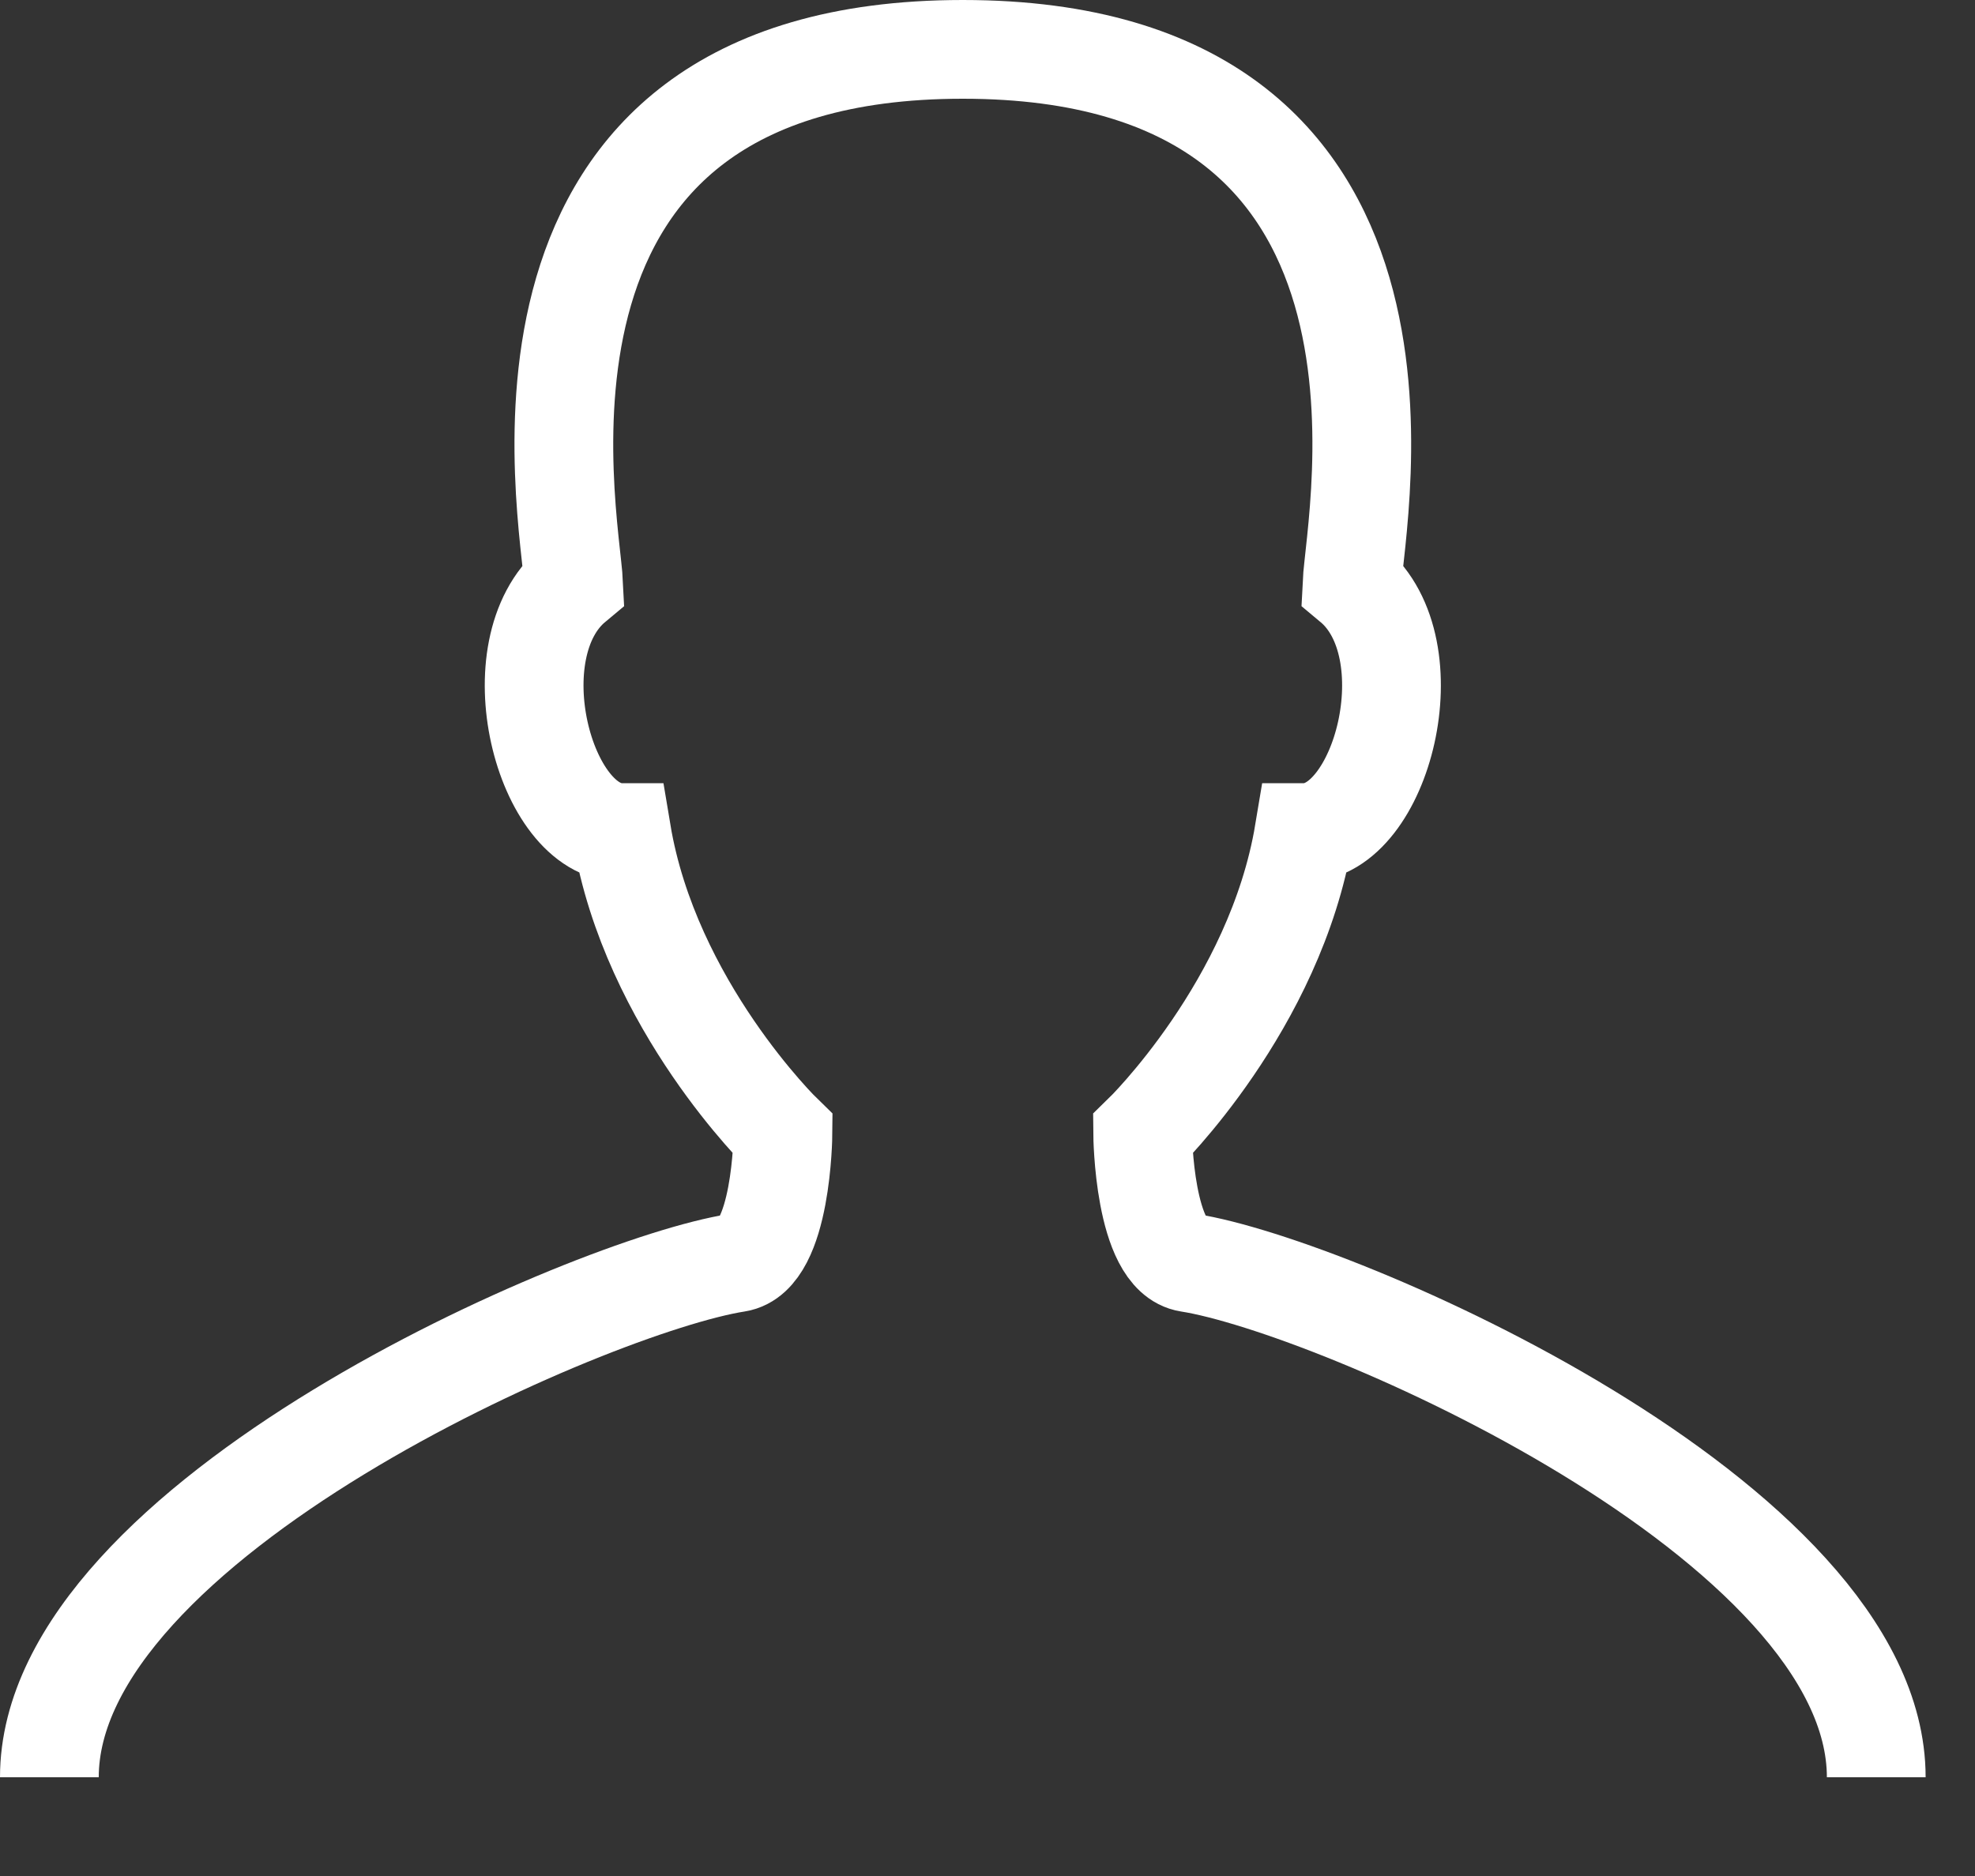 ﻿<?xml version="1.0" encoding="utf-8"?>
<svg version="1.1" xmlns:xlink="http://www.w3.org/1999/xlink" width="40px" height="38px" xmlns="http://www.w3.org/2000/svg">
  <rect width="100%" height="100%" fill="#333333" stroke="none"/>
  <g transform="matrix(1 0 0 1 -259 -272 )">
    <path d="M 37 35  C 37 29.789  26.018 25.037  23.077 24.578  C 22.164 24.436  22.143 21.973  22.143 21.973  C 22.143 21.973  24.826 19.368  25.41 15.864  C 26.983 15.864  27.955 12.14  26.382 10.829  C 26.447 9.45  28.404 0  18.5 0  C 8.597 0  10.553 9.45  10.618 10.829  C 9.045 12.14  10.017 15.864  11.59 15.864  C 12.174 19.368  14.857 21.973  14.857 21.973  C 14.857 21.973  14.836 24.436  13.923 24.578  C 10.982 25.038  0 29.789  0 35  " stroke-width="2" stroke="#ffffff" fill="none" transform="matrix(1 0 0 1 260 273 )" />
  </g>
</svg>